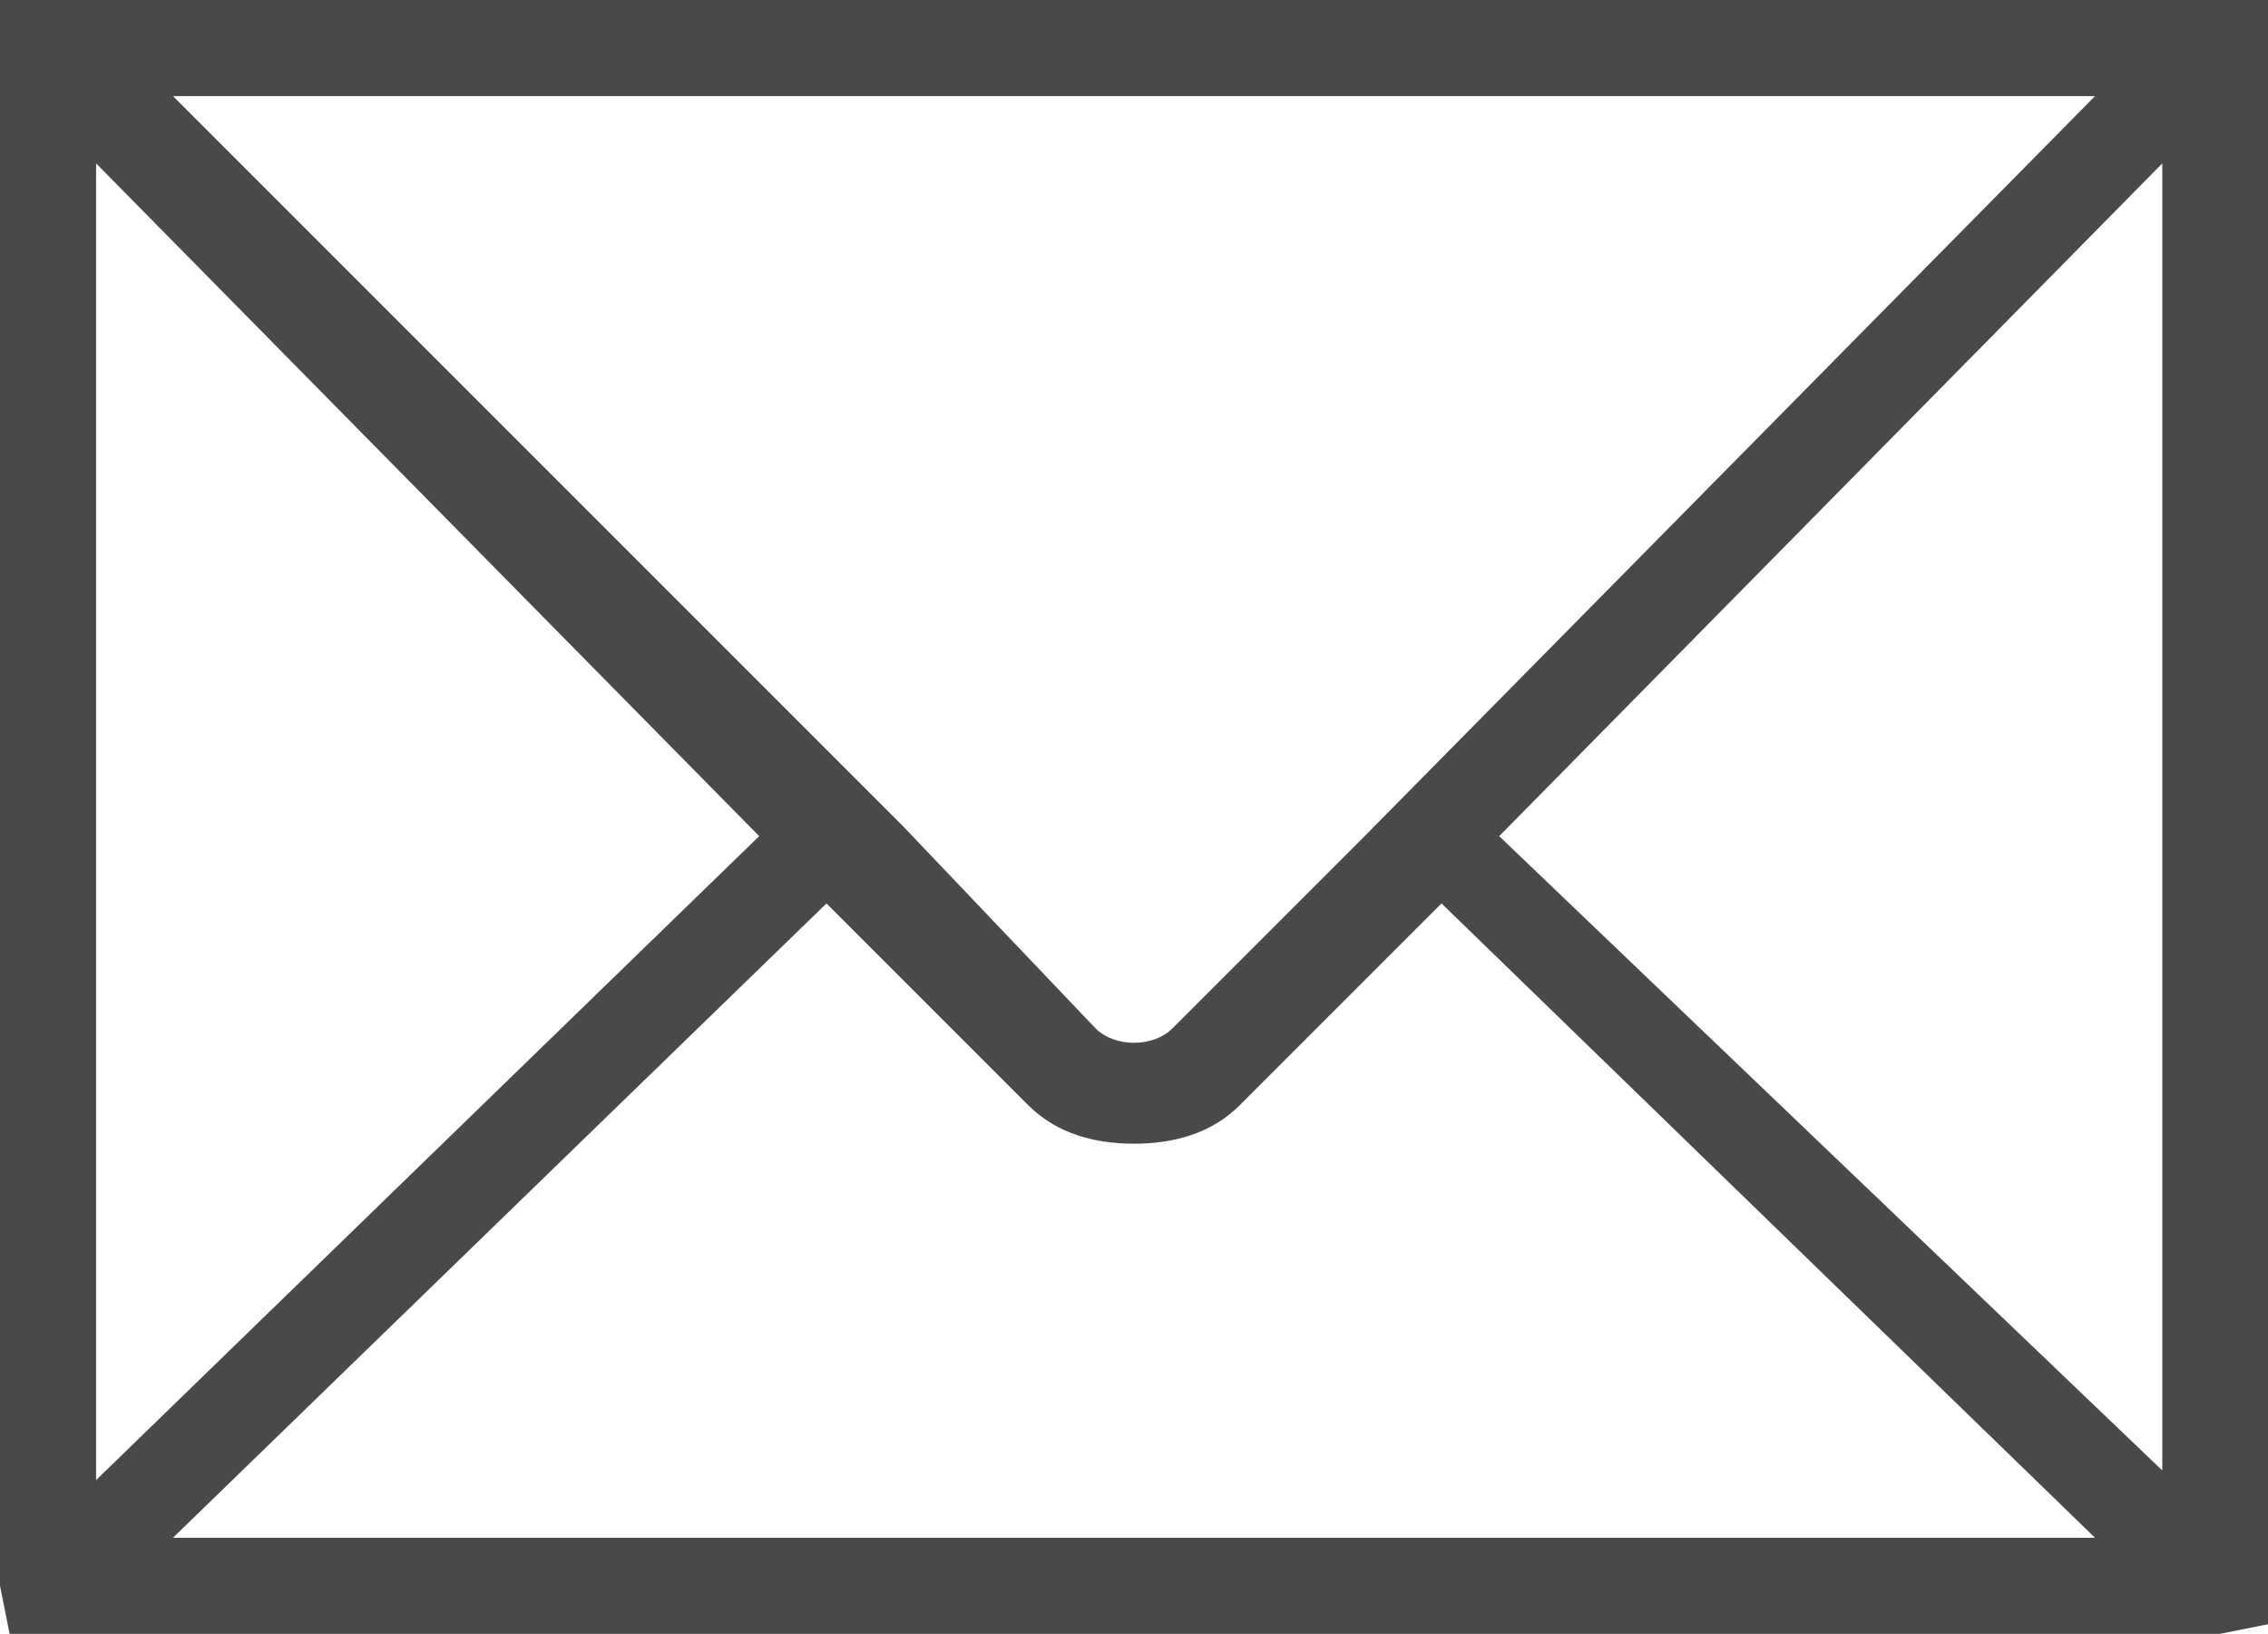 <?xml version="1.0" encoding="utf-8"?>
<!-- Generator: Adobe Illustrator 18.1.1, SVG Export Plug-In . SVG Version: 6.00 Build 0)  -->
<svg version="1.1" id="Слой_1" xmlns="http://www.w3.org/2000/svg" xmlns:xlink="http://www.w3.org/1999/xlink" x="0px" y="0px"
	 viewBox="0 0 23.6 17" enable-background="new 0 0 23.6 17" xml:space="preserve">
<path fill="#4A4949" d="M0.5,0L0,0v1V16v0.5L0.1,17h23l0.5-0.1v-1V1V0H0.5z M14.2,8.7l-2,2c-0.2,0.2-0.6,0.2-0.8,0l-2-2.1l0,0L1.8,1
	h20L14.2,8.7L14.2,8.7z M7.9,8.7L1,15.4V1.7L7.9,8.7z M8.6,9.4l2.1,2.1c0.3,0.3,0.7,0.4,1.1,0.4c0.4,0,0.8-0.1,1.1-0.4l2.1-2.1
	l6.8,6.6H1.8L8.6,9.4z M15.6,8.7l6.9-7v13.6L15.6,8.7z"/>
</svg>
